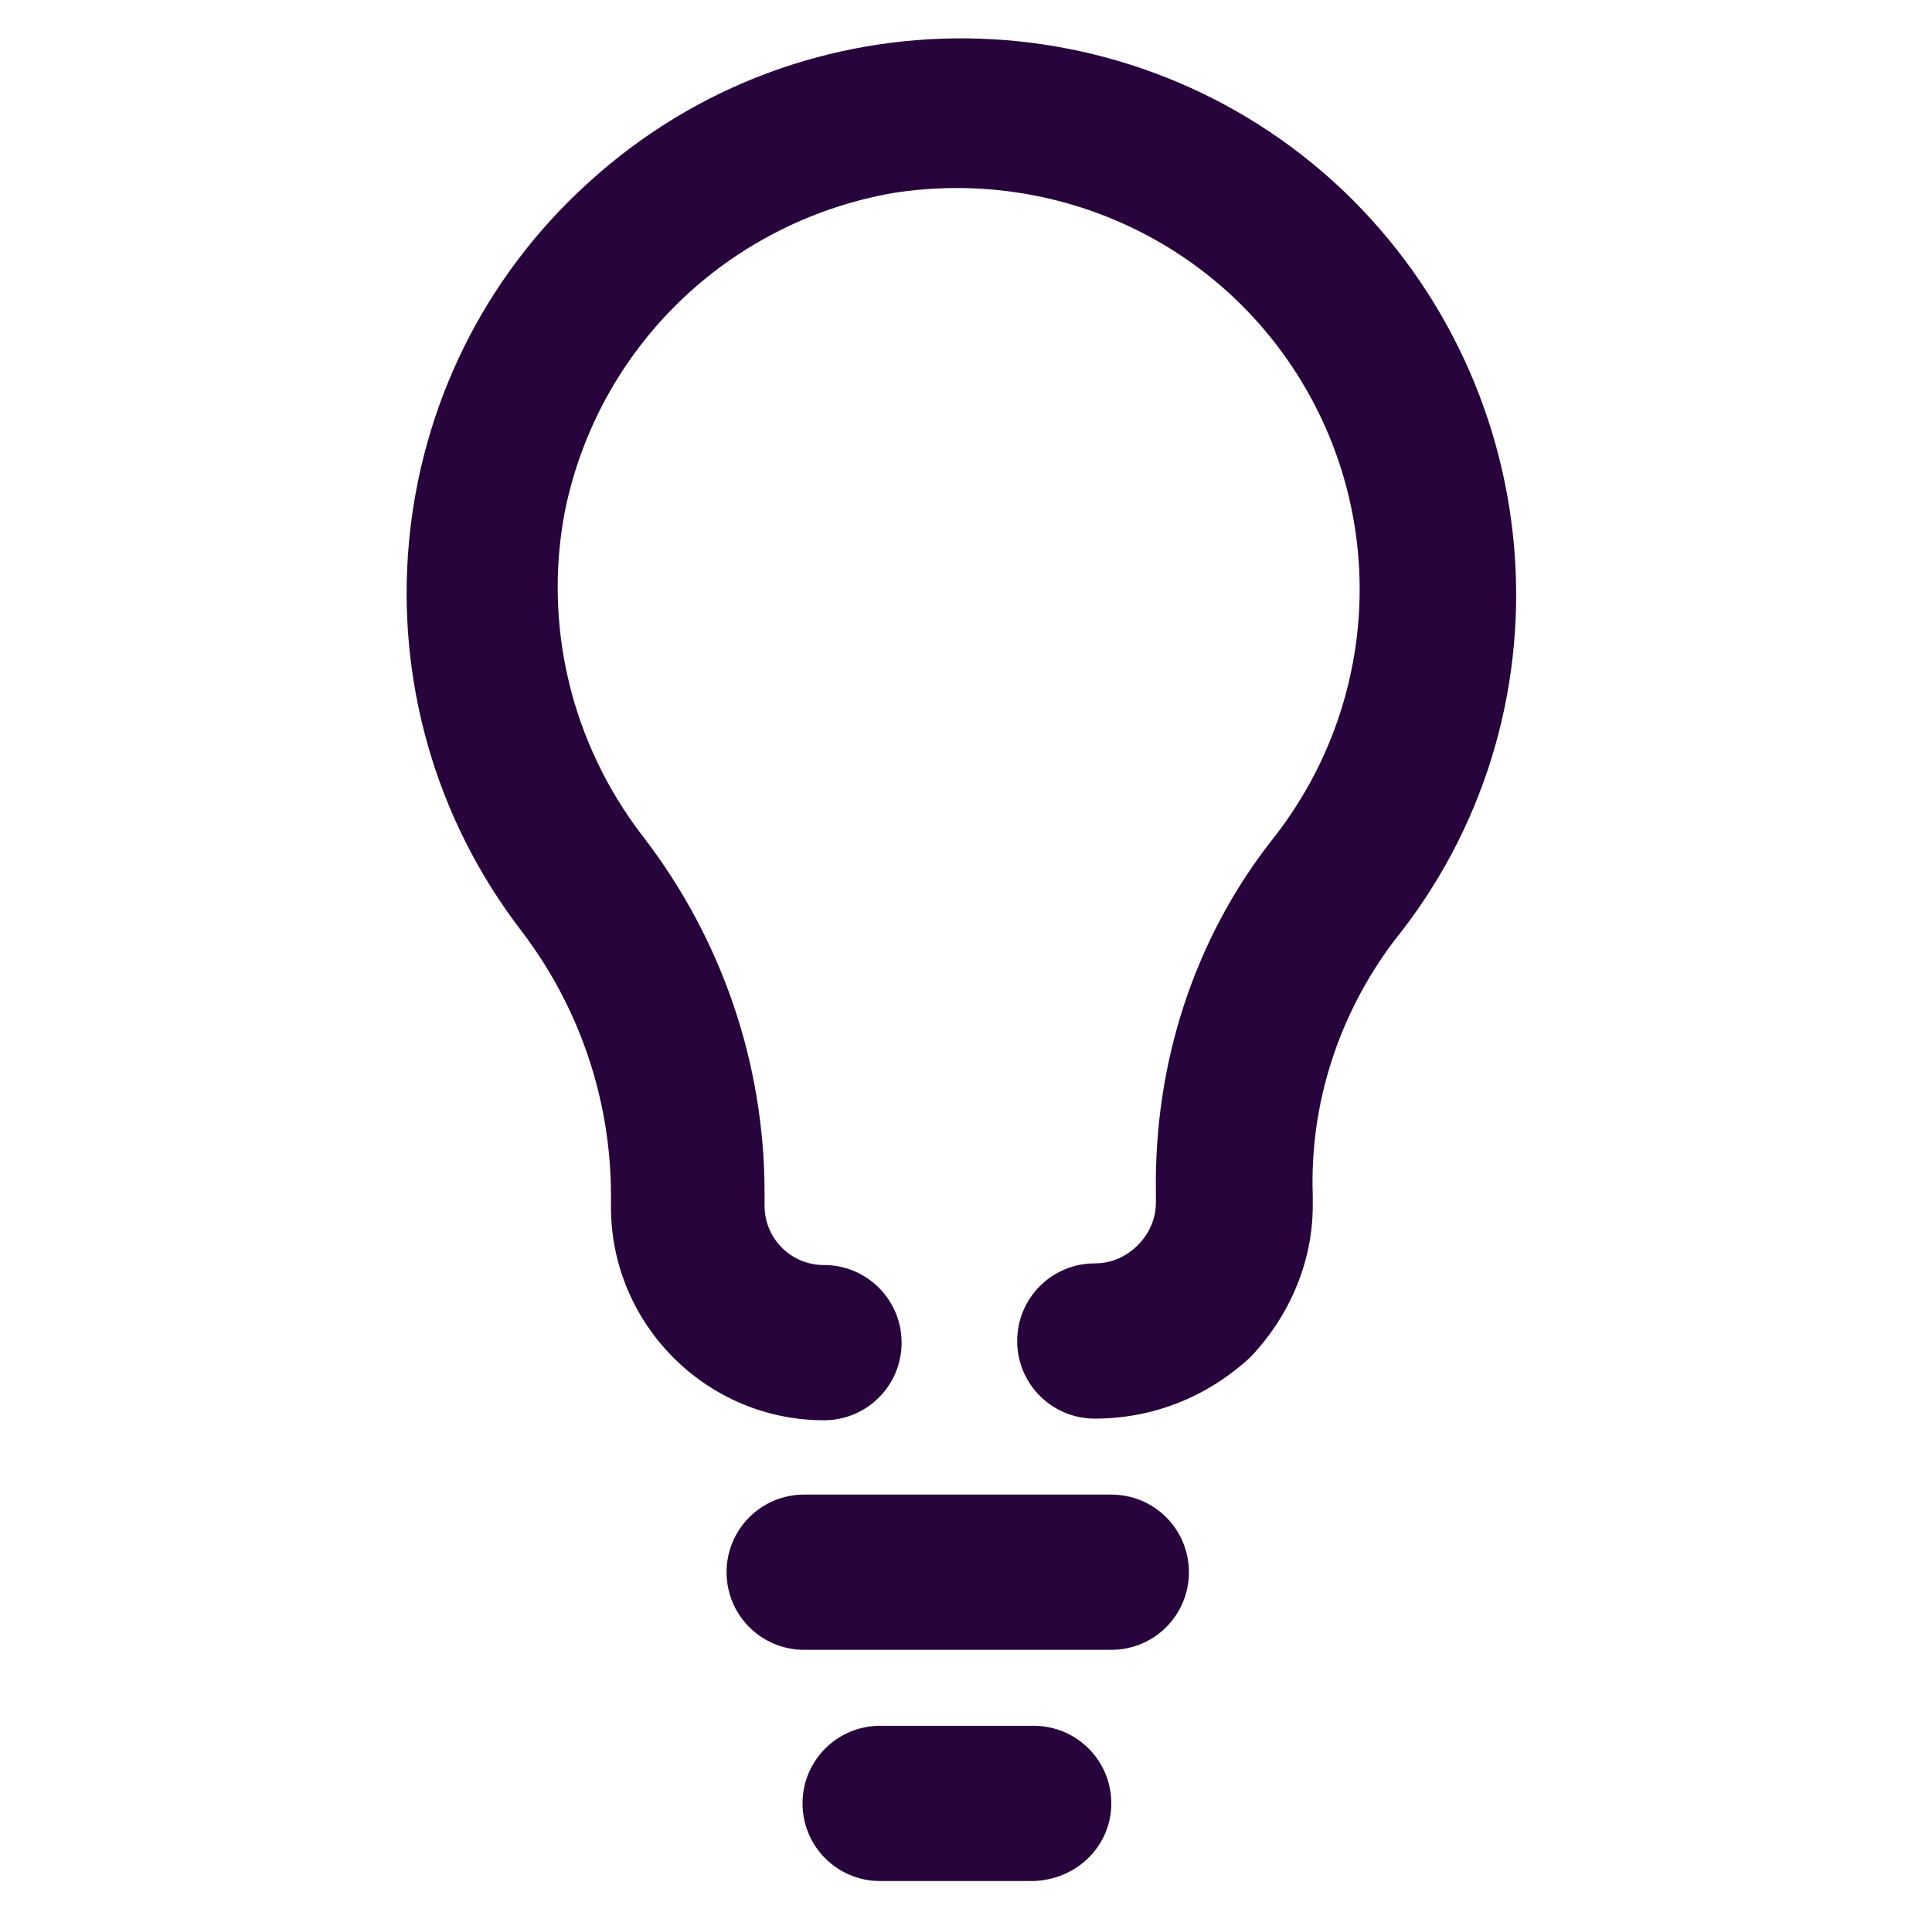 <?xml version="1.0" encoding="utf-8"?>
<!-- Generator: Adobe Illustrator 25.0.1, SVG Export Plug-In . SVG Version: 6.00 Build 0)  -->
<svg version="1.1" id="Layer_1" xmlns="http://www.w3.org/2000/svg" xmlns:xlink="http://www.w3.org/1999/xlink" x="0px" y="0px"
	 viewBox="0 0 117 116" style="enable-background:new 0 0 117 116;" xml:space="preserve">
<style type="text/css">
	.st0{fill:#27043C;}
</style>
<g id="d7715385-ddf6-49a5-a6b4-f3bde4c21c66" transform="matrix(0 0 0 0 0 0)">
</g>
<path class="st0" d="M66.3,85.9c-2.6,0-4.7-2.1-4.7-4.7c0-2.6,2.1-4.7,4.7-4.7c1,0,1.9-0.4,2.6-1.1c0.7-0.7,1.1-1.6,1.1-2.6v-0.7
	c-0.1-7.7,2.3-15.2,7-21.2c6.3-7.9,7.1-18.8,2-27.5c-5.1-8.7-15-13.3-25-11.7C44,13.5,36.2,21.1,34.2,31c-1.3,6.9,0.4,14,4.7,19.6
	c4.8,6.2,7.4,13.8,7.4,21.6V73c0,2,1.6,3.6,3.6,3.6c2.6,0,4.7,2.1,4.7,4.7c0,2.6-2.1,4.7-4.7,4.7c-7.1,0-12.9-5.8-12.9-12.9v-0.7
	c0-5.8-1.9-11.4-5.4-16c-10.7-13.9-8.9-33.7,4.1-45.4c13-11.8,32.9-11.5,45.6,0.5c12.7,12.1,14.1,31.9,3.1,45.5
	c-3.3,4.4-5.1,9.8-4.9,15.4V73c0,3.4-1.4,6.7-3.8,9.2C73.1,84.6,69.8,85.9,66.3,85.9z"/>
<path class="st0" d="M72,95.2c0-2.6-2.1-4.7-4.7-4.7H48.7c-2.6,0-4.7,2.1-4.7,4.7c0,2.6,2.1,4.7,4.7,4.7h18.6
	C69.9,99.9,72,97.8,72,95.2z"/>
<path class="st0" d="M67.3,109.2c0-2.6-2.1-4.7-4.7-4.7h-9.3c-2.6,0-4.7,2.1-4.7,4.7s2.1,4.7,4.7,4.7h9.3
	C65.3,113.8,67.3,111.7,67.3,109.2z"/>
</svg>
